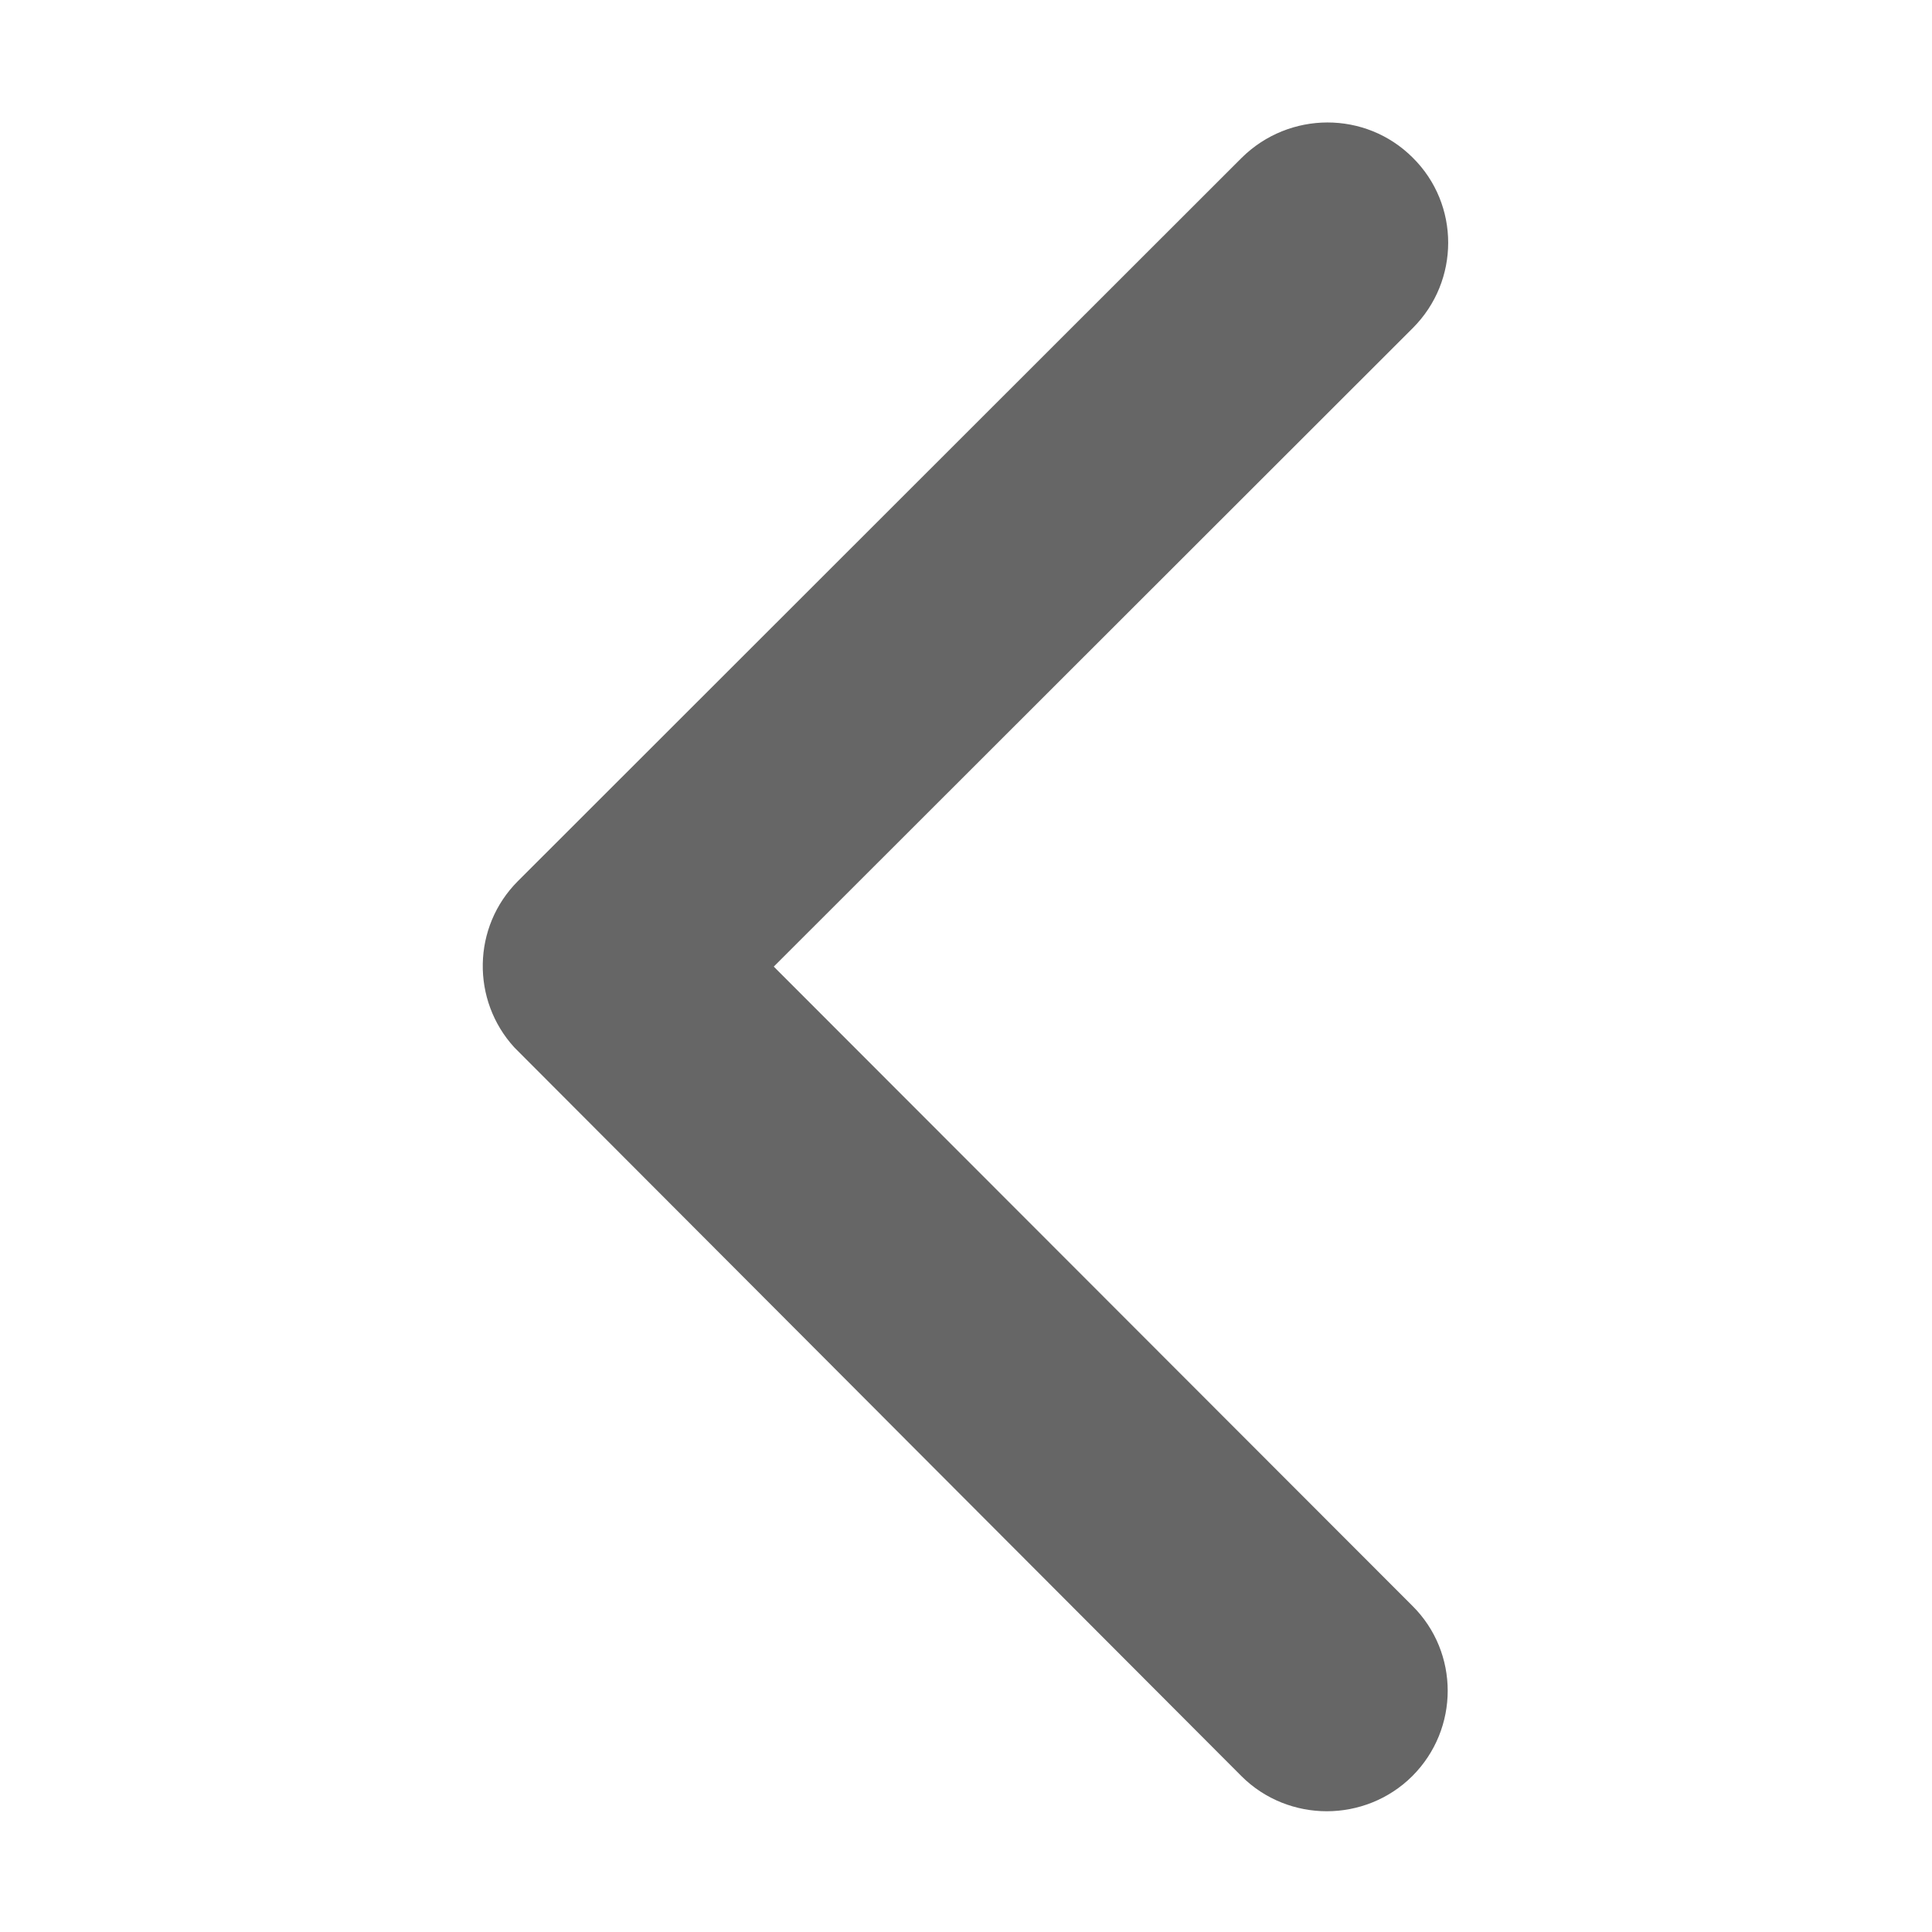 <?xml version="1.0" encoding="UTF-8" standalone="no"?>
<svg
   xmlns:dc="http://purl.org/dc/elements/1.1/"
   xmlns:cc="http://creativecommons.org/ns#"
   xmlns:rdf="http://www.w3.org/1999/02/22-rdf-syntax-ns#"
   xmlns:svg="http://www.w3.org/2000/svg"
   xmlns="http://www.w3.org/2000/svg"
   xmlns:sodipodi="http://sodipodi.sourceforge.net/DTD/sodipodi-0.dtd"
   xmlns:inkscape="http://www.inkscape.org/namespaces/inkscape"
   viewBox="0 0 16 16"
   version="1.1"
   id="svg4"
   sodipodi:docname="planner-arrow-back-symbolic.svg"
   width="16"
   height="16"
   inkscape:version="0.92.3 (2405546, 2018-03-11)">
  <defs
     id="defs8" />
  <sodipodi:namedview
     pagecolor="#ffffff"
     bordercolor="#666666"
     borderopacity="1"
     objecttolerance="10"
     gridtolerance="10"
     guidetolerance="10"
     inkscape:pageopacity="0"
     inkscape:pageshadow="2"
     inkscape:window-width="1366"
     inkscape:window-height="705"
     id="namedview6"
     showgrid="false"
     inkscape:zoom="10.429825"
     inkscape:cx="-2.754785"
     inkscape:cy="-4.425568"
     inkscape:window-x="0"
     inkscape:window-y="30"
     inkscape:window-maximized="1"
     inkscape:current-layer="svg4" />
  <g
     id="g813">
    <path
       style="stroke-width:0.042;fill:#666666;fill-opacity:1"
       inkscape:connector-curvature="0"
       id="path2"
       d="M 6.408,8.005 11.7,2.717 c 0.391,-0.391 0.391,-1.024 0,-1.411 -0.391,-0.391 -1.024,-0.387 -1.416,0 L 4.289,7.297 C 3.91,7.676 3.902,8.284 4.26,8.675 L 10.281,14.709 C 10.476,14.904 10.734,15 10.988,15 c 0.254,0 0.512,-0.096 0.708,-0.291 0.391,-0.391 0.391,-1.024 0,-1.411 z" />
  </g>
</svg>

